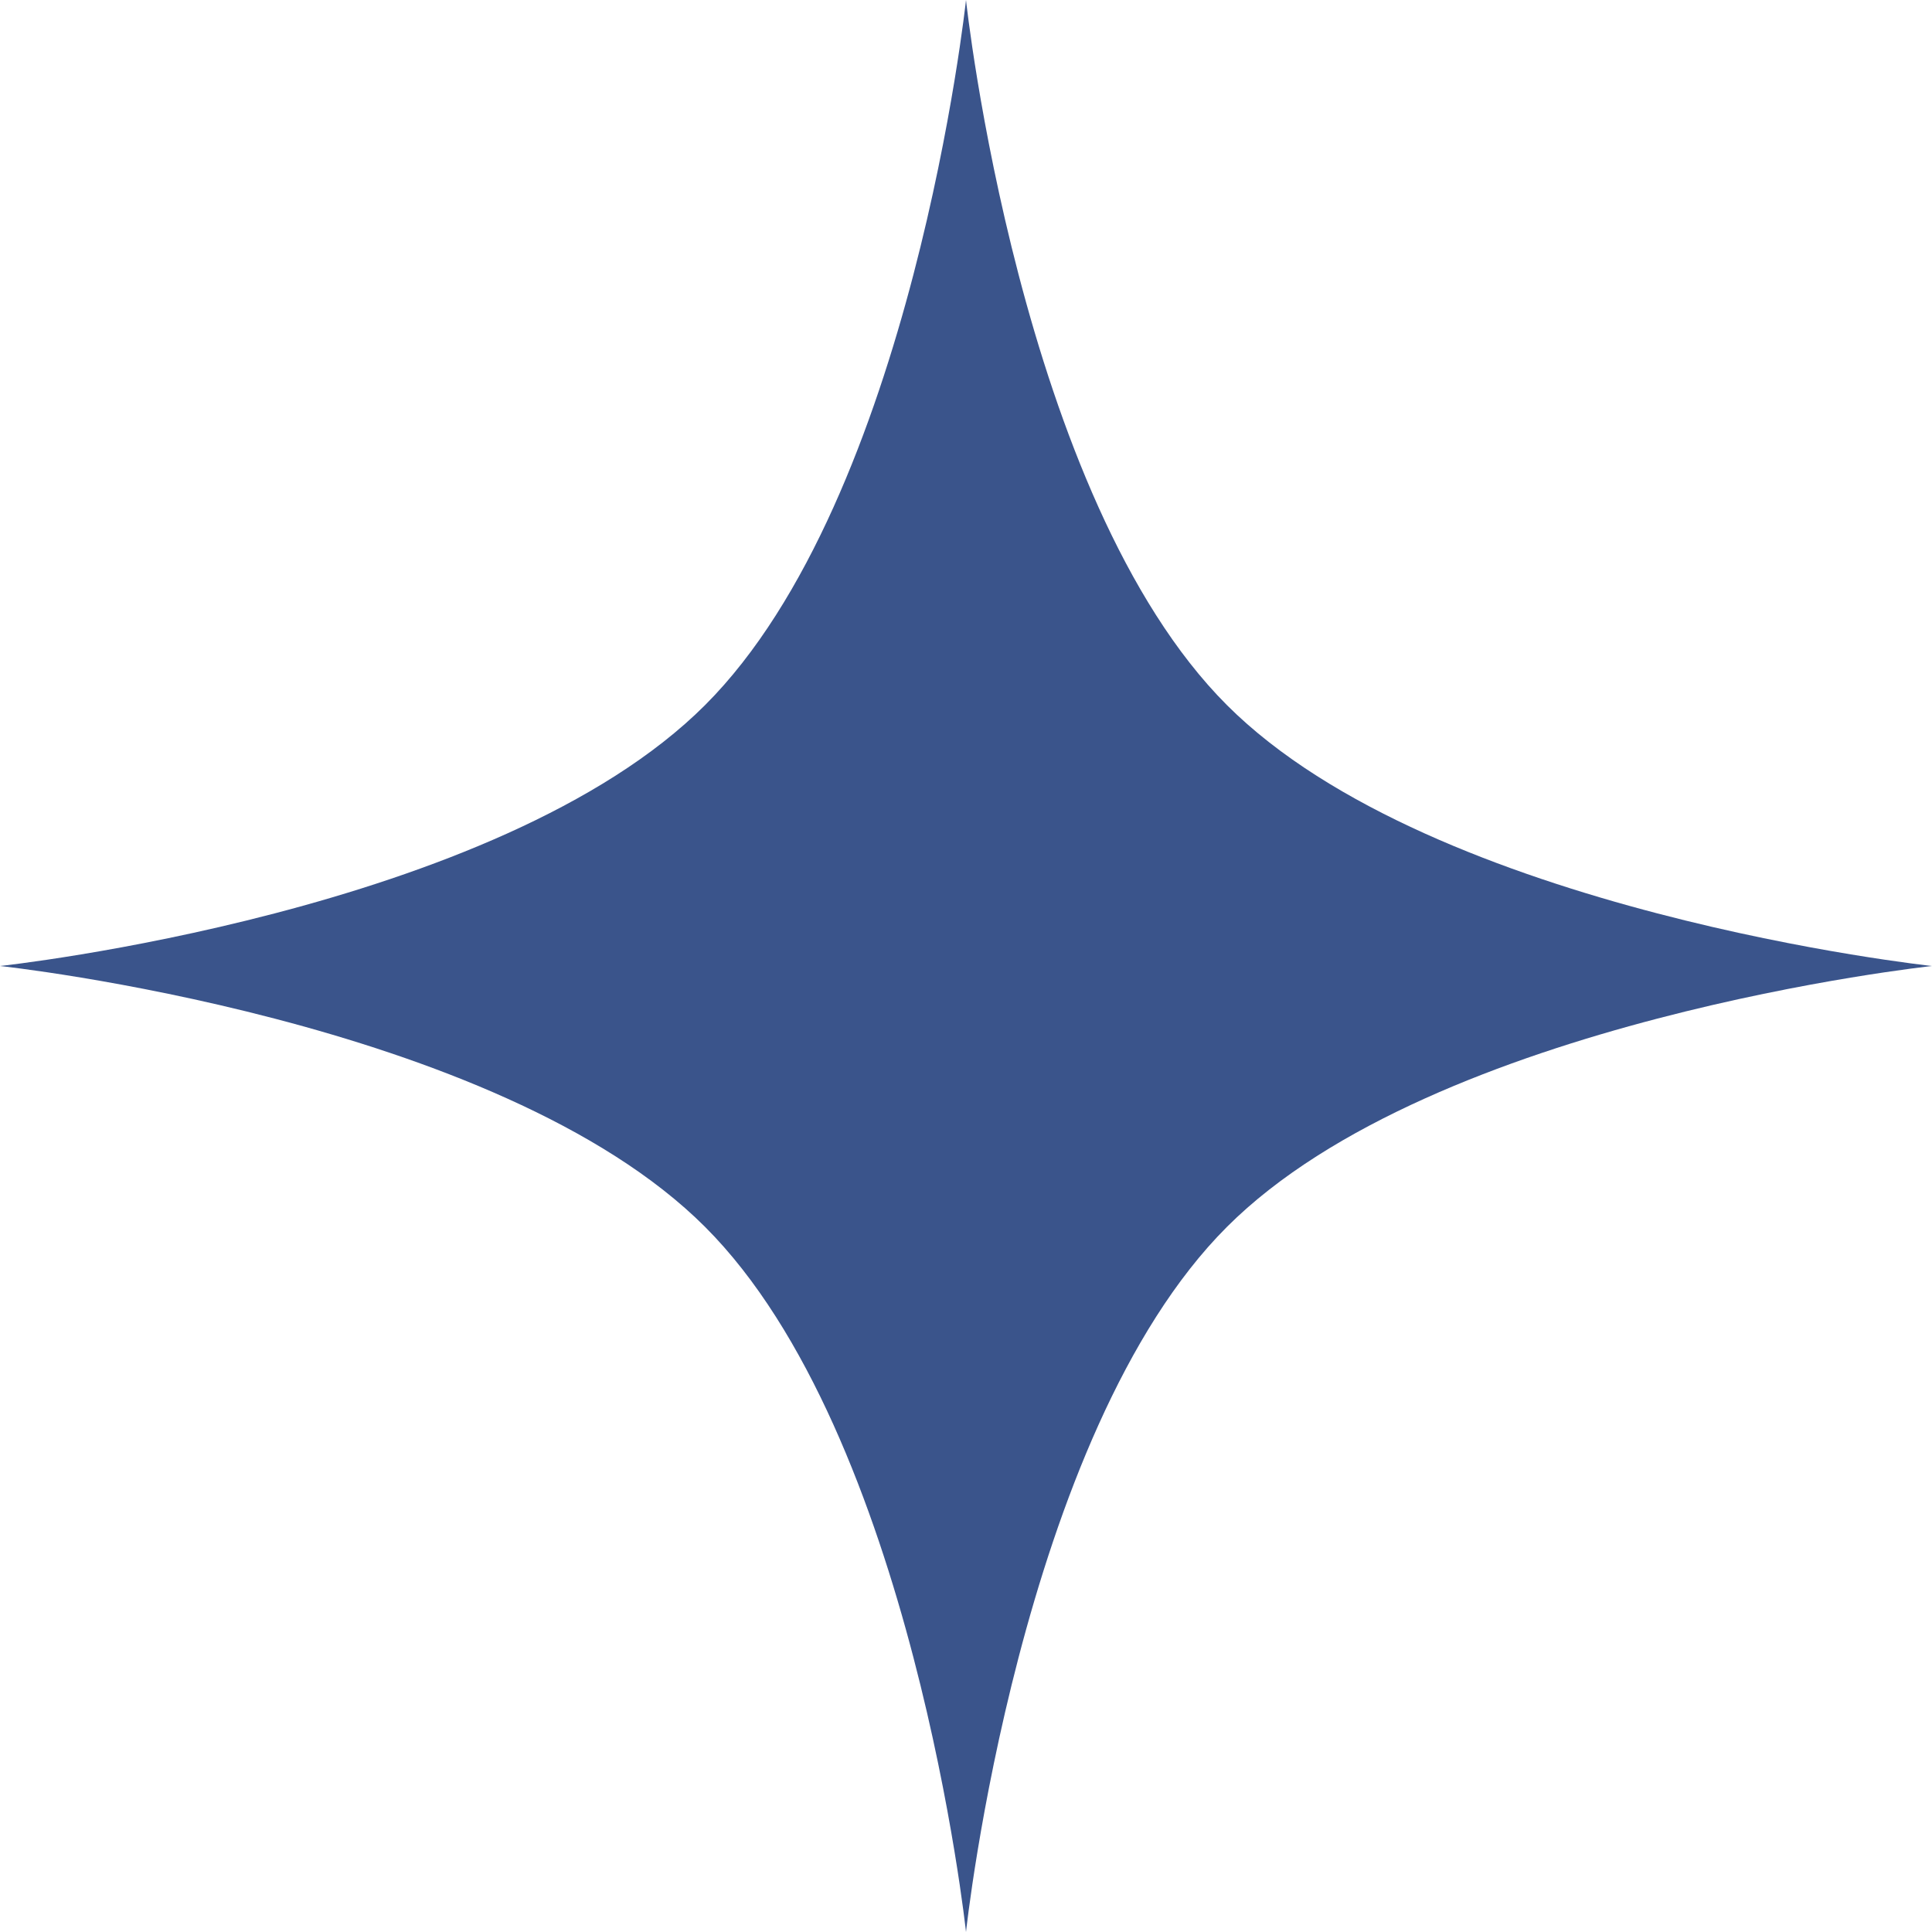 <svg width="20" height="20" viewBox="0 0 20 20" fill="none" xmlns="http://www.w3.org/2000/svg">
<path d="M10 0C10 0 10.552 5.15 12.701 7.299C14.85 9.448 20 10 20 10C20 10 14.85 10.552 12.701 12.701C10.552 14.85 10 20 10 20C10 20 9.448 14.85 7.299 12.701C5.15 10.552 0 10 0 10C0 10 5.15 9.448 7.299 7.299C9.448 5.15 10 0 10 0Z" fill="#3A548B"/>
</svg>
